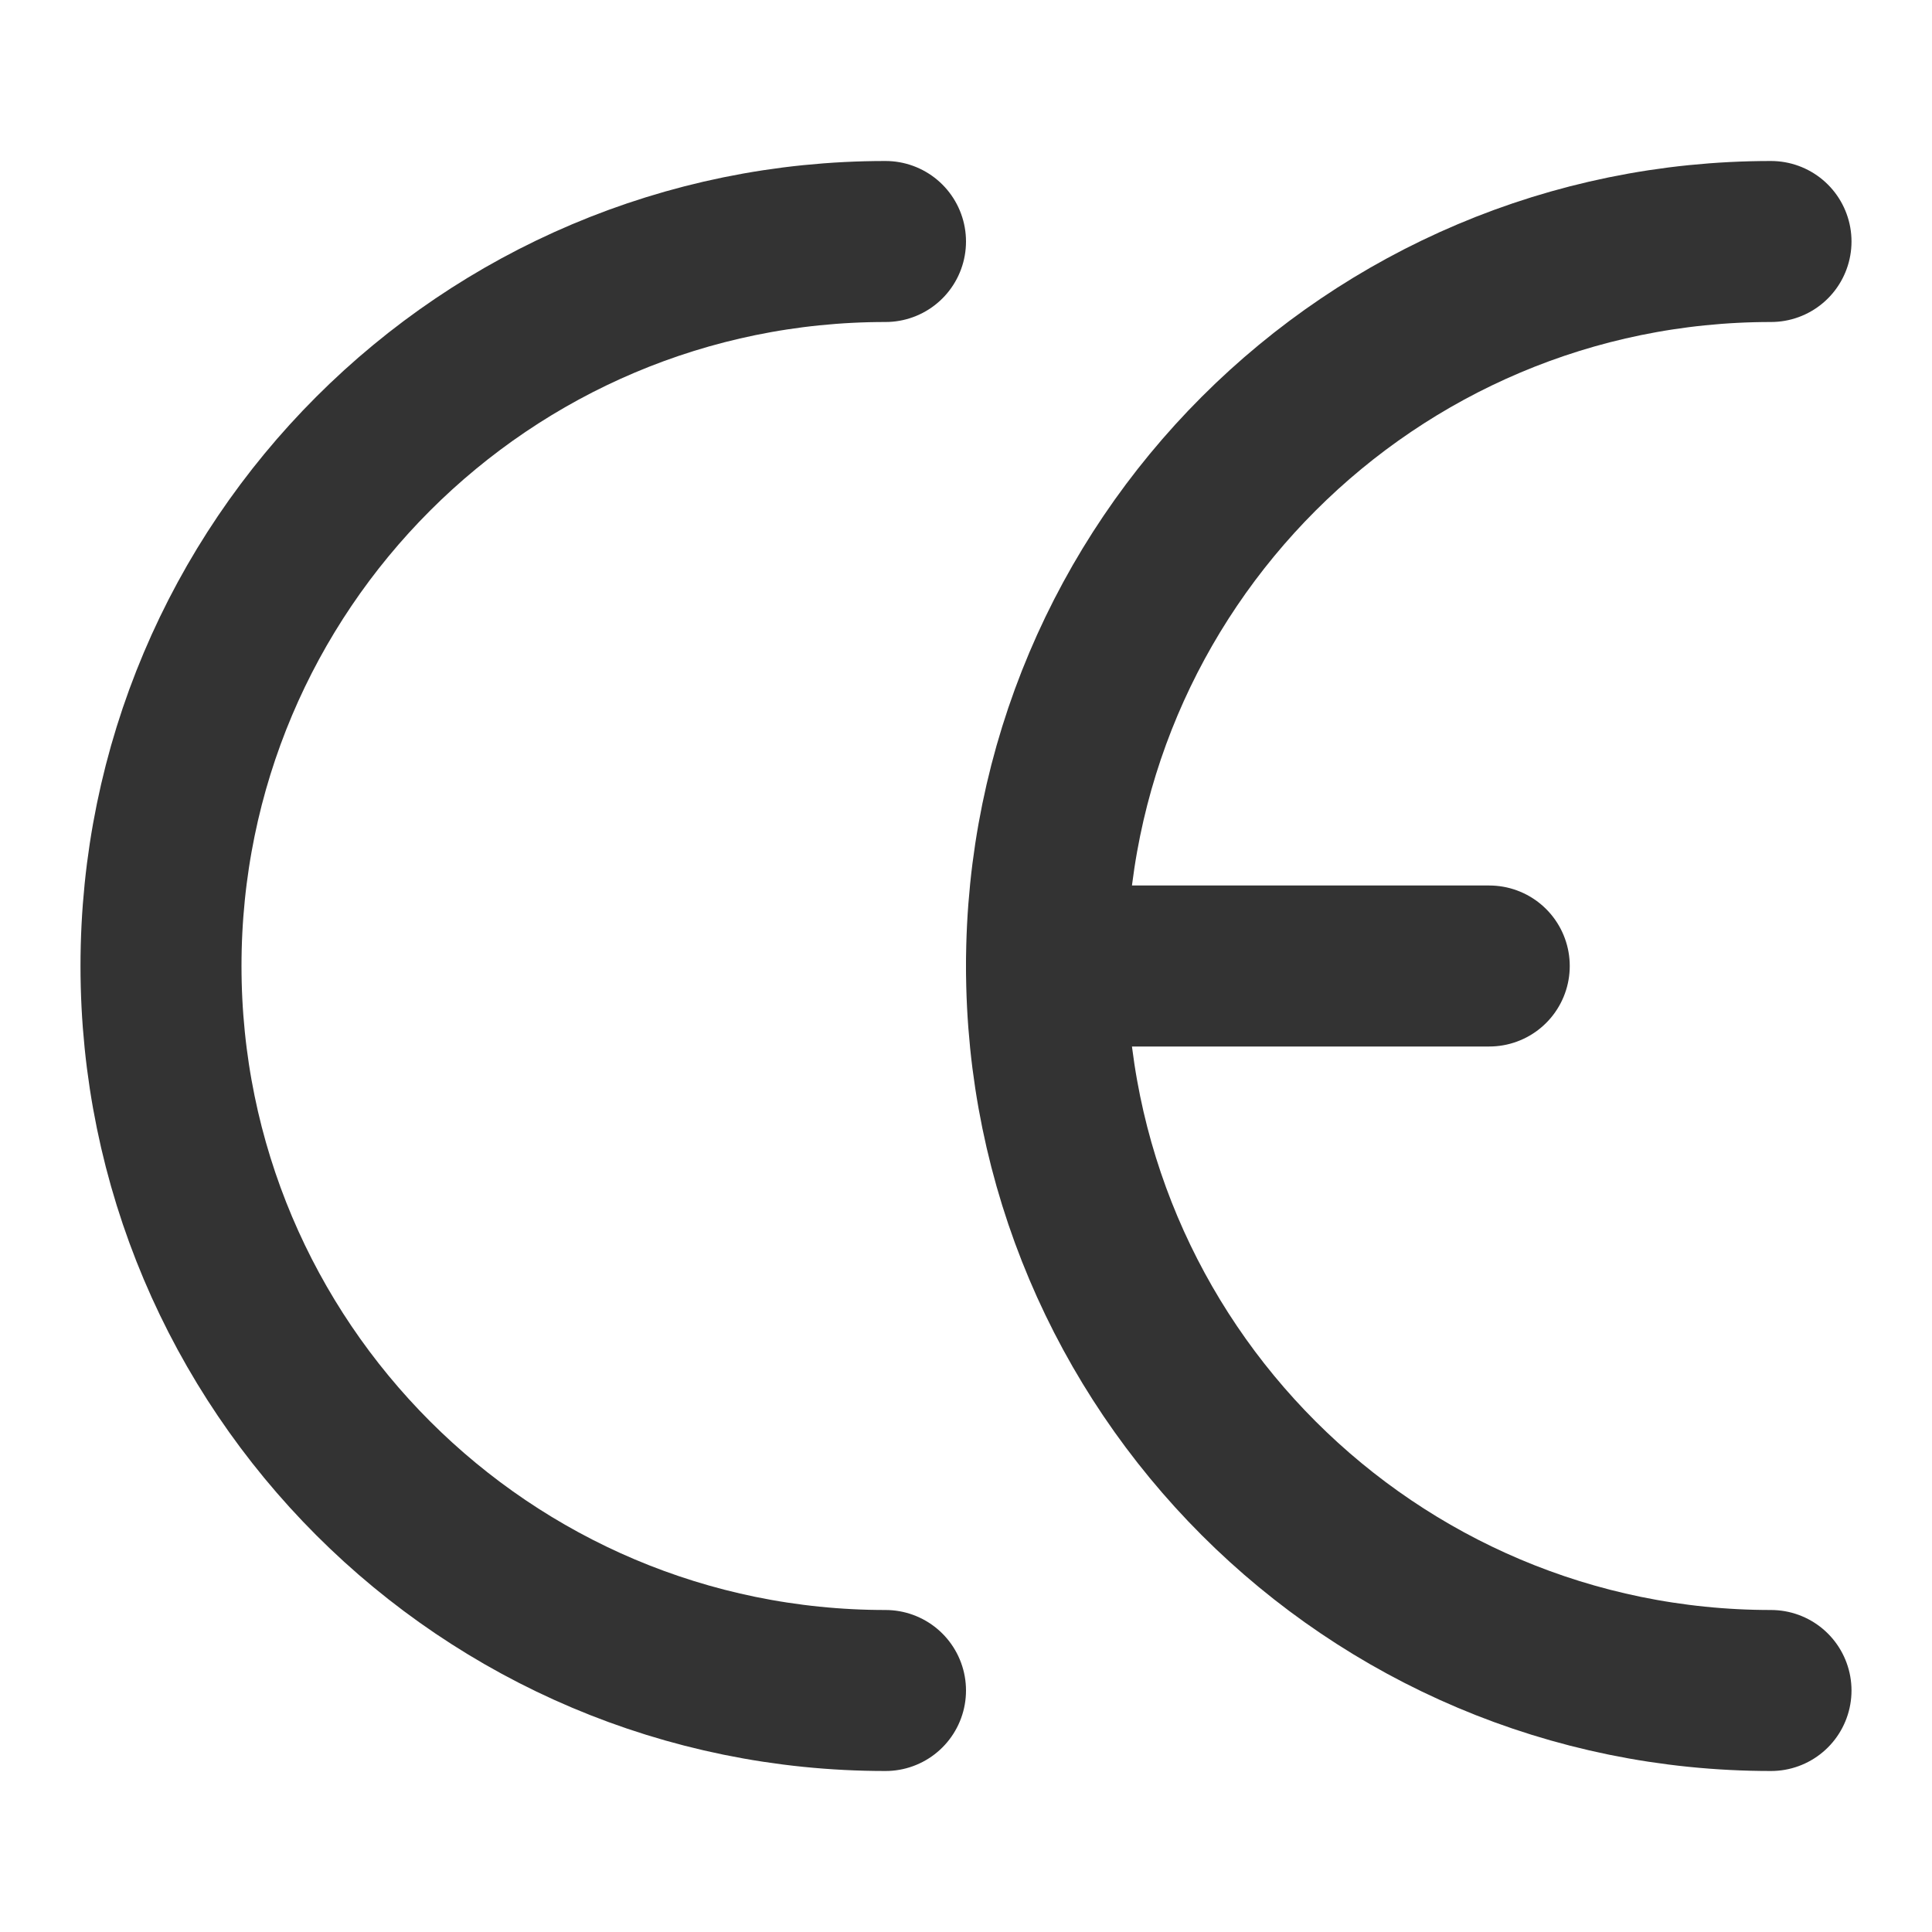 <svg width="24" height="24" viewBox="0 0 24 24" fill="none" xmlns="http://www.w3.org/2000/svg">
<path d="M11 21C6.029 21 2 16.971 2 12C2 7.029 6.029 3 11 3" stroke="#333333" stroke-width="2" stroke-linecap="round" stroke-linejoin="round"/>
<path d="M22 21C17.029 21 13 16.971 13 12C13 7.029 17.029 3 22 3" stroke="#333333" stroke-width="2" stroke-linecap="round" stroke-linejoin="round"/>
<path d="M13 12H18.5" stroke="#333333" stroke-width="2" stroke-linecap="round" stroke-linejoin="round"/>
</svg>
